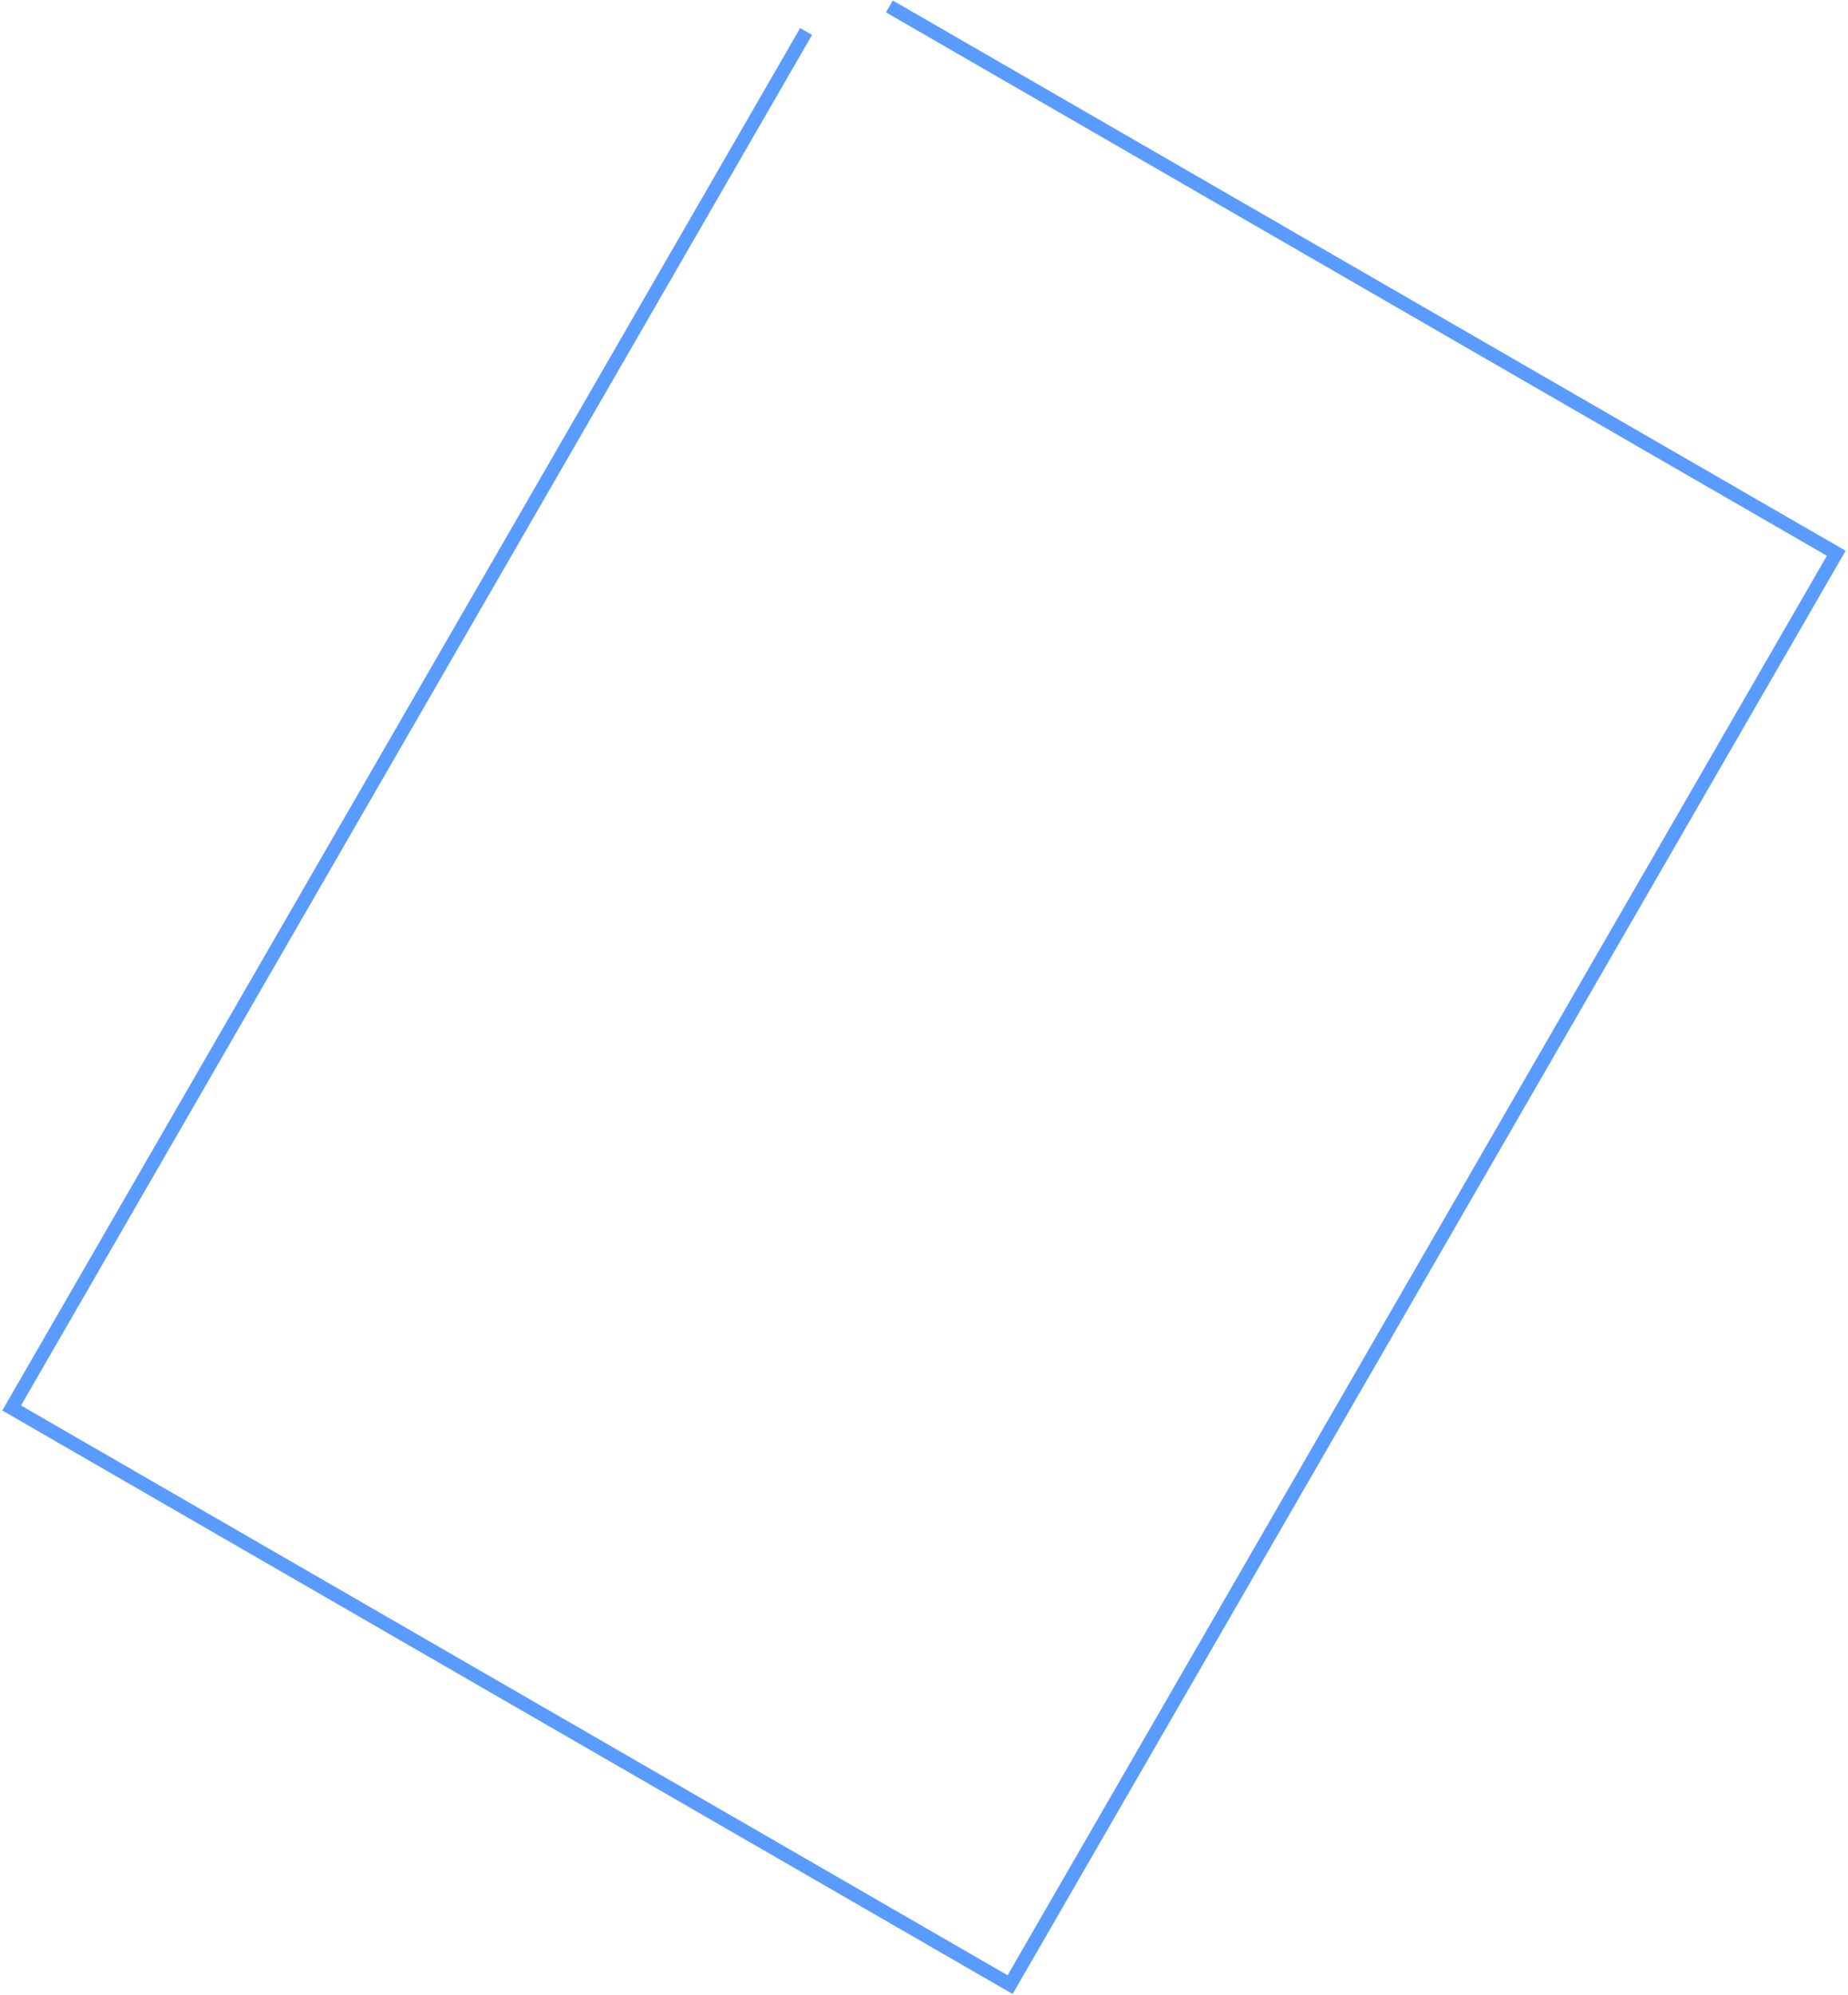 <svg width="607" height="655" viewBox="0 0 607 655" fill="none" xmlns="http://www.w3.org/2000/svg">
<path d="M262.83 9.208L0.75 463.143L332.609 654.742L606.212 180.847L293.259 0.164L291.009 4.061L600.065 182.494L330.961 648.595L6.897 461.496L266.727 11.458L262.83 9.208Z" fill="#5A9BFF"/>
</svg>
